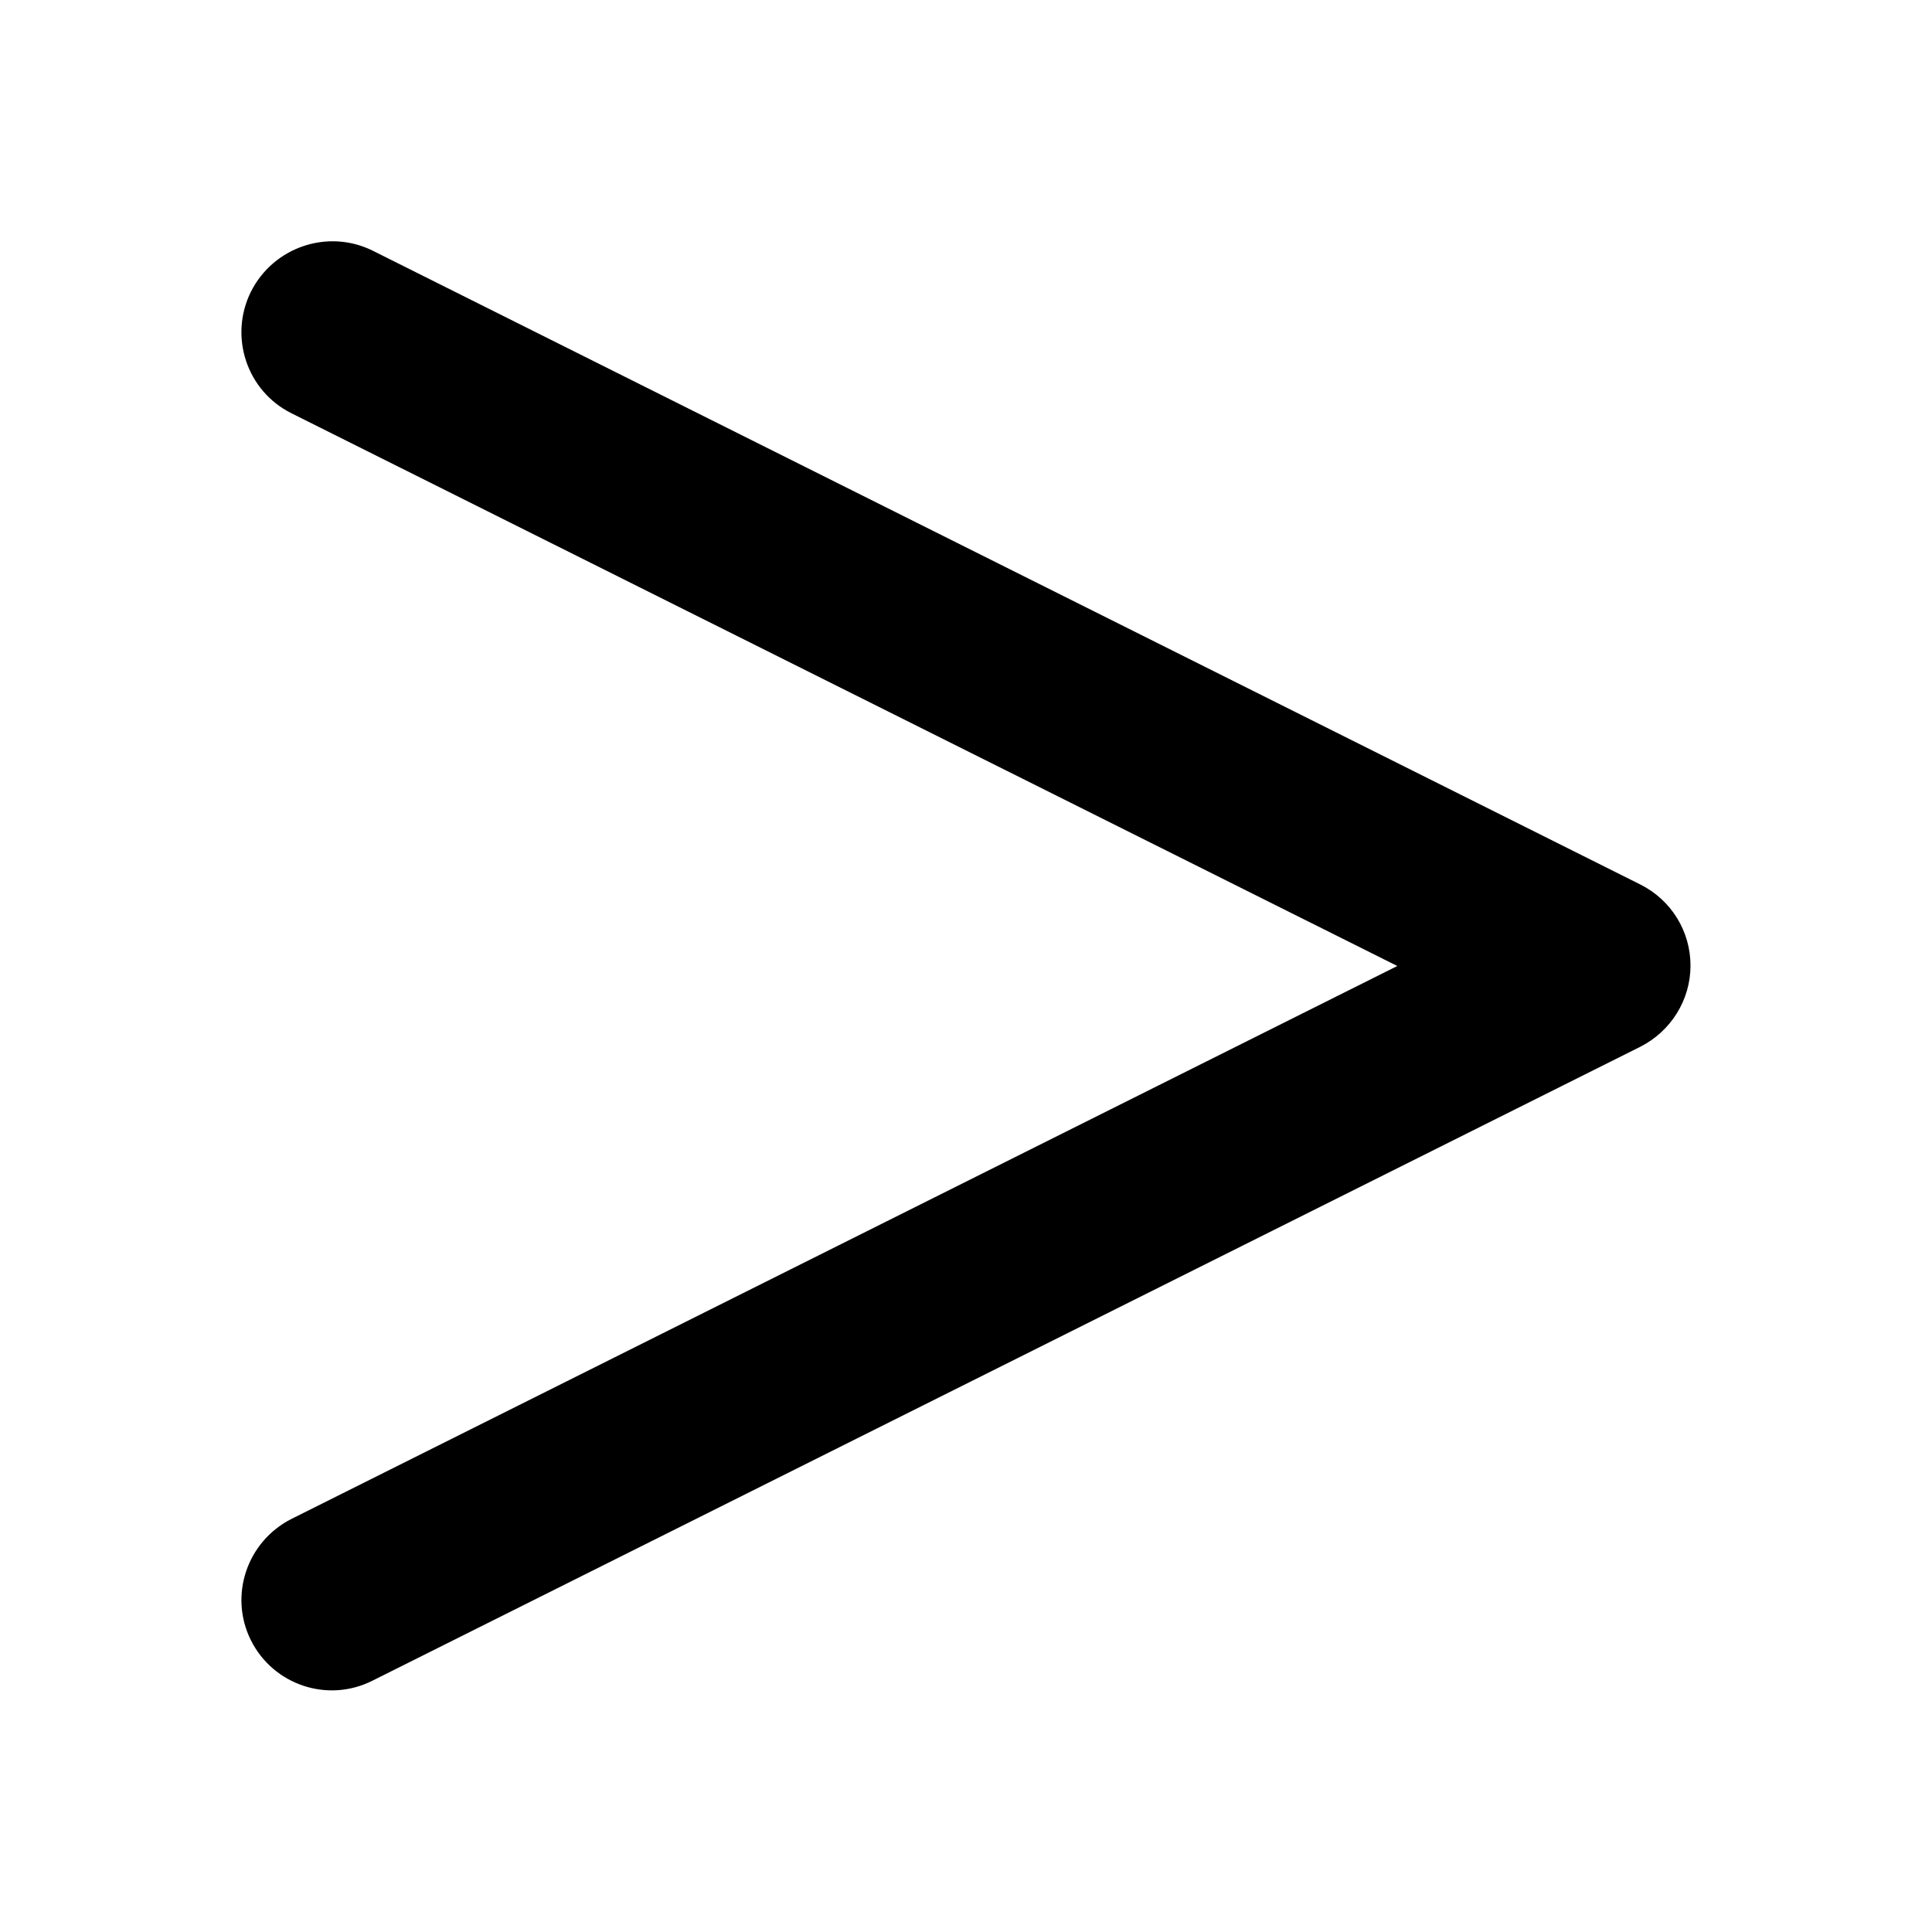 <svg xmlns="http://www.w3.org/2000/svg" width="24" height="24" viewBox="0 0 384 512">
    <path class="pr-icon-duotone-primary" d="M2.5 77.3c-5.9 11.9-1.1 26.3 10.7 32.2L306.3 256 13.3 402.5C1.4 408.5-3.4 422.9 2.5 434.7s20.3 16.7 32.2 10.7l336-168c8.1-4.1 13.3-12.4 13.3-21.5s-5.1-17.4-13.3-21.5l-336-168C22.9 60.6 8.5 65.4 2.5 77.3z"/>
</svg>